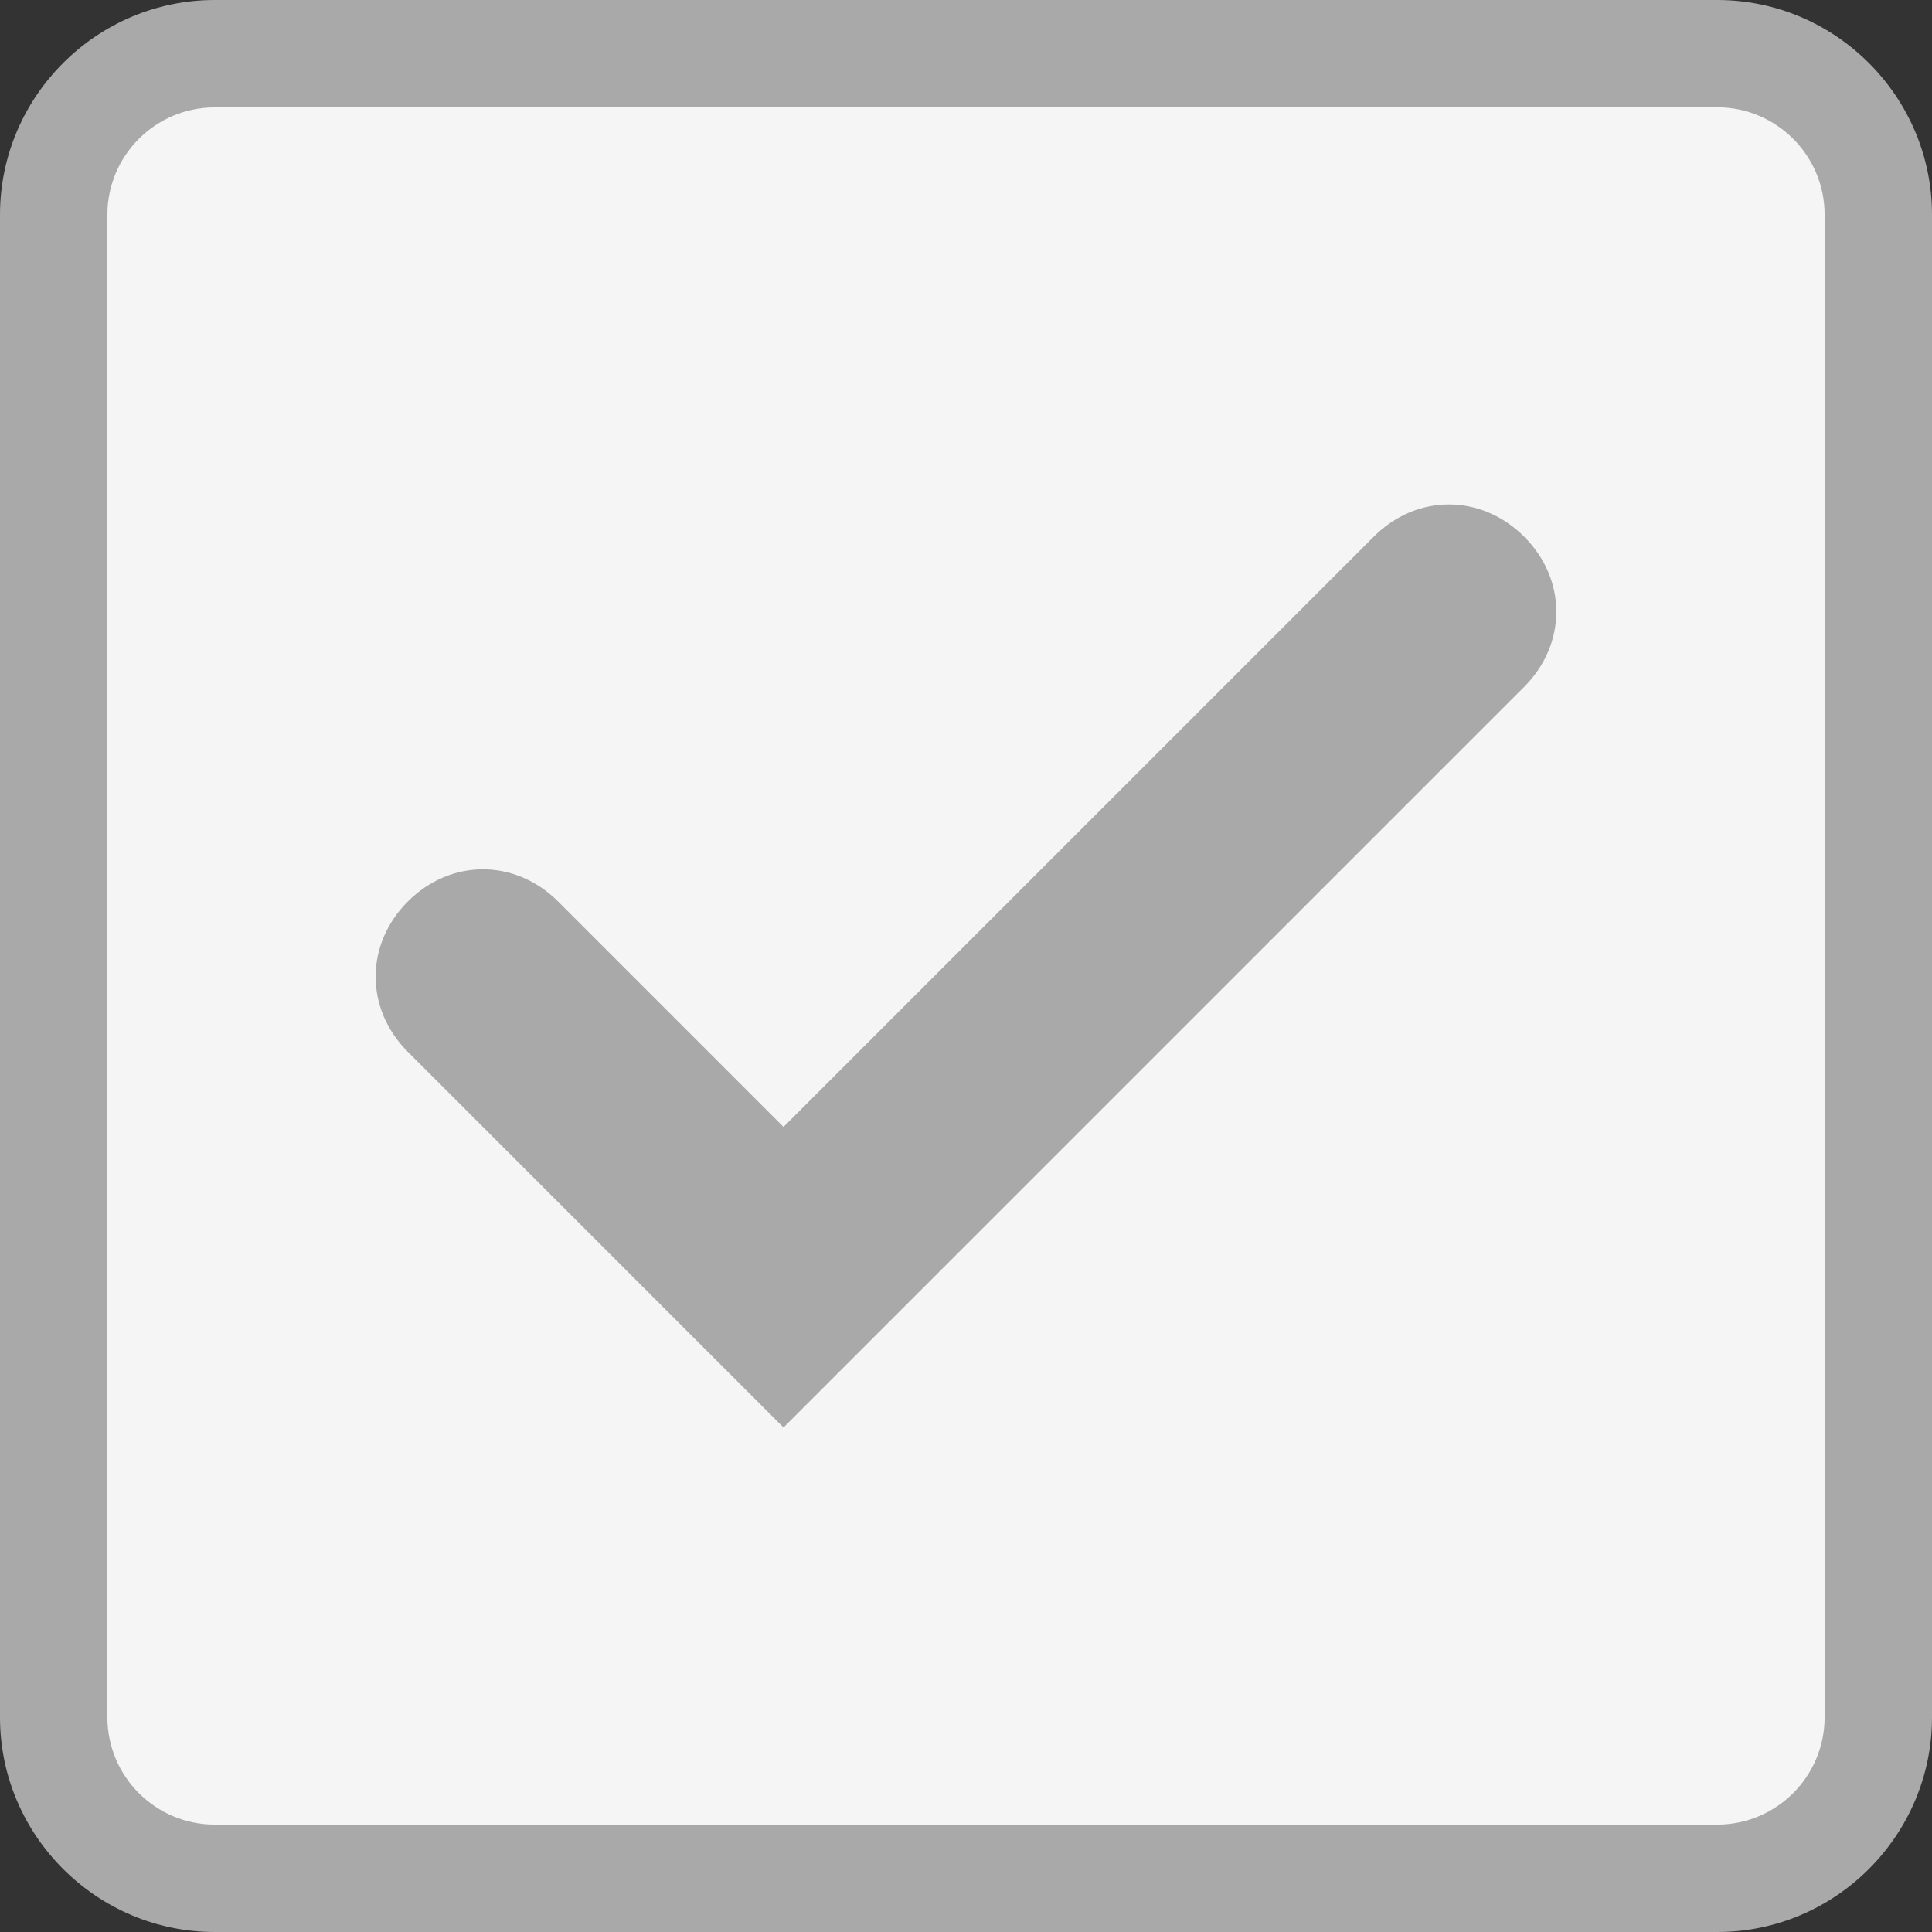 <?xml version="1.0" encoding="utf-8"?>
<!-- Generator: Adobe Illustrator 21.0.0, SVG Export Plug-In . SVG Version: 6.00 Build 0)  -->
<!DOCTYPE svg PUBLIC "-//W3C//DTD SVG 1.1//EN" "http://www.w3.org/Graphics/SVG/1.1/DTD/svg11.dtd">
<svg version="1.1" id="Layer_1" xmlns="http://www.w3.org/2000/svg" xmlns:xlink="http://www.w3.org/1999/xlink" x="0px" y="0px"
	 viewBox="0 0 24 24" enable-background="new 0 0 24 24" xml:space="preserve">
<rect x="0" y="0" width="24" height="24" fill="#333333" stroke="none"/>
<g id="New_Symbol_18">
	<g>
		<path fill="#F5F5F5" d="M2.667,23.333c-1.103,0-2-0.897-2-2V2.667c0-1.103,0.897-2,2-2h18.667c1.103,0,2,0.897,2,2v18.667
			c0,1.103-0.897,2-2,2H2.667z"/>
		<path fill="#A9A9A9" d="M21.333,1.333c0.735,0,1.333,0.598,1.333,1.333v18.667c0,0.735-0.598,1.333-1.333,1.333H2.667
			c-0.735,0-1.333-0.598-1.333-1.333V2.667c0-0.735,0.598-1.333,1.333-1.333H21.333 M21.333,0H2.667C1.2,0,0,1.2,0,2.667v18.667
			C0,22.8,1.2,24,2.667,24h18.667C22.8,24,24,22.8,24,21.333V2.667C24,1.2,22.8,0,21.333,0L21.333,0z"/>
	</g>
	<g>
		<g>
			<g>
				<path fill="#A9A9A9" d="M9.733,17.733l-4.667-4.667c-0.533-0.533-0.533-1.333,0-1.867s1.333-0.533,1.867,0l2.8,2.8l7.333-7.333
					c0.533-0.533,1.333-0.533,1.867,0s0.533,1.333,0,1.867L9.733,17.733z"/>
			</g>
		</g>
	</g>
</g>
</svg>
